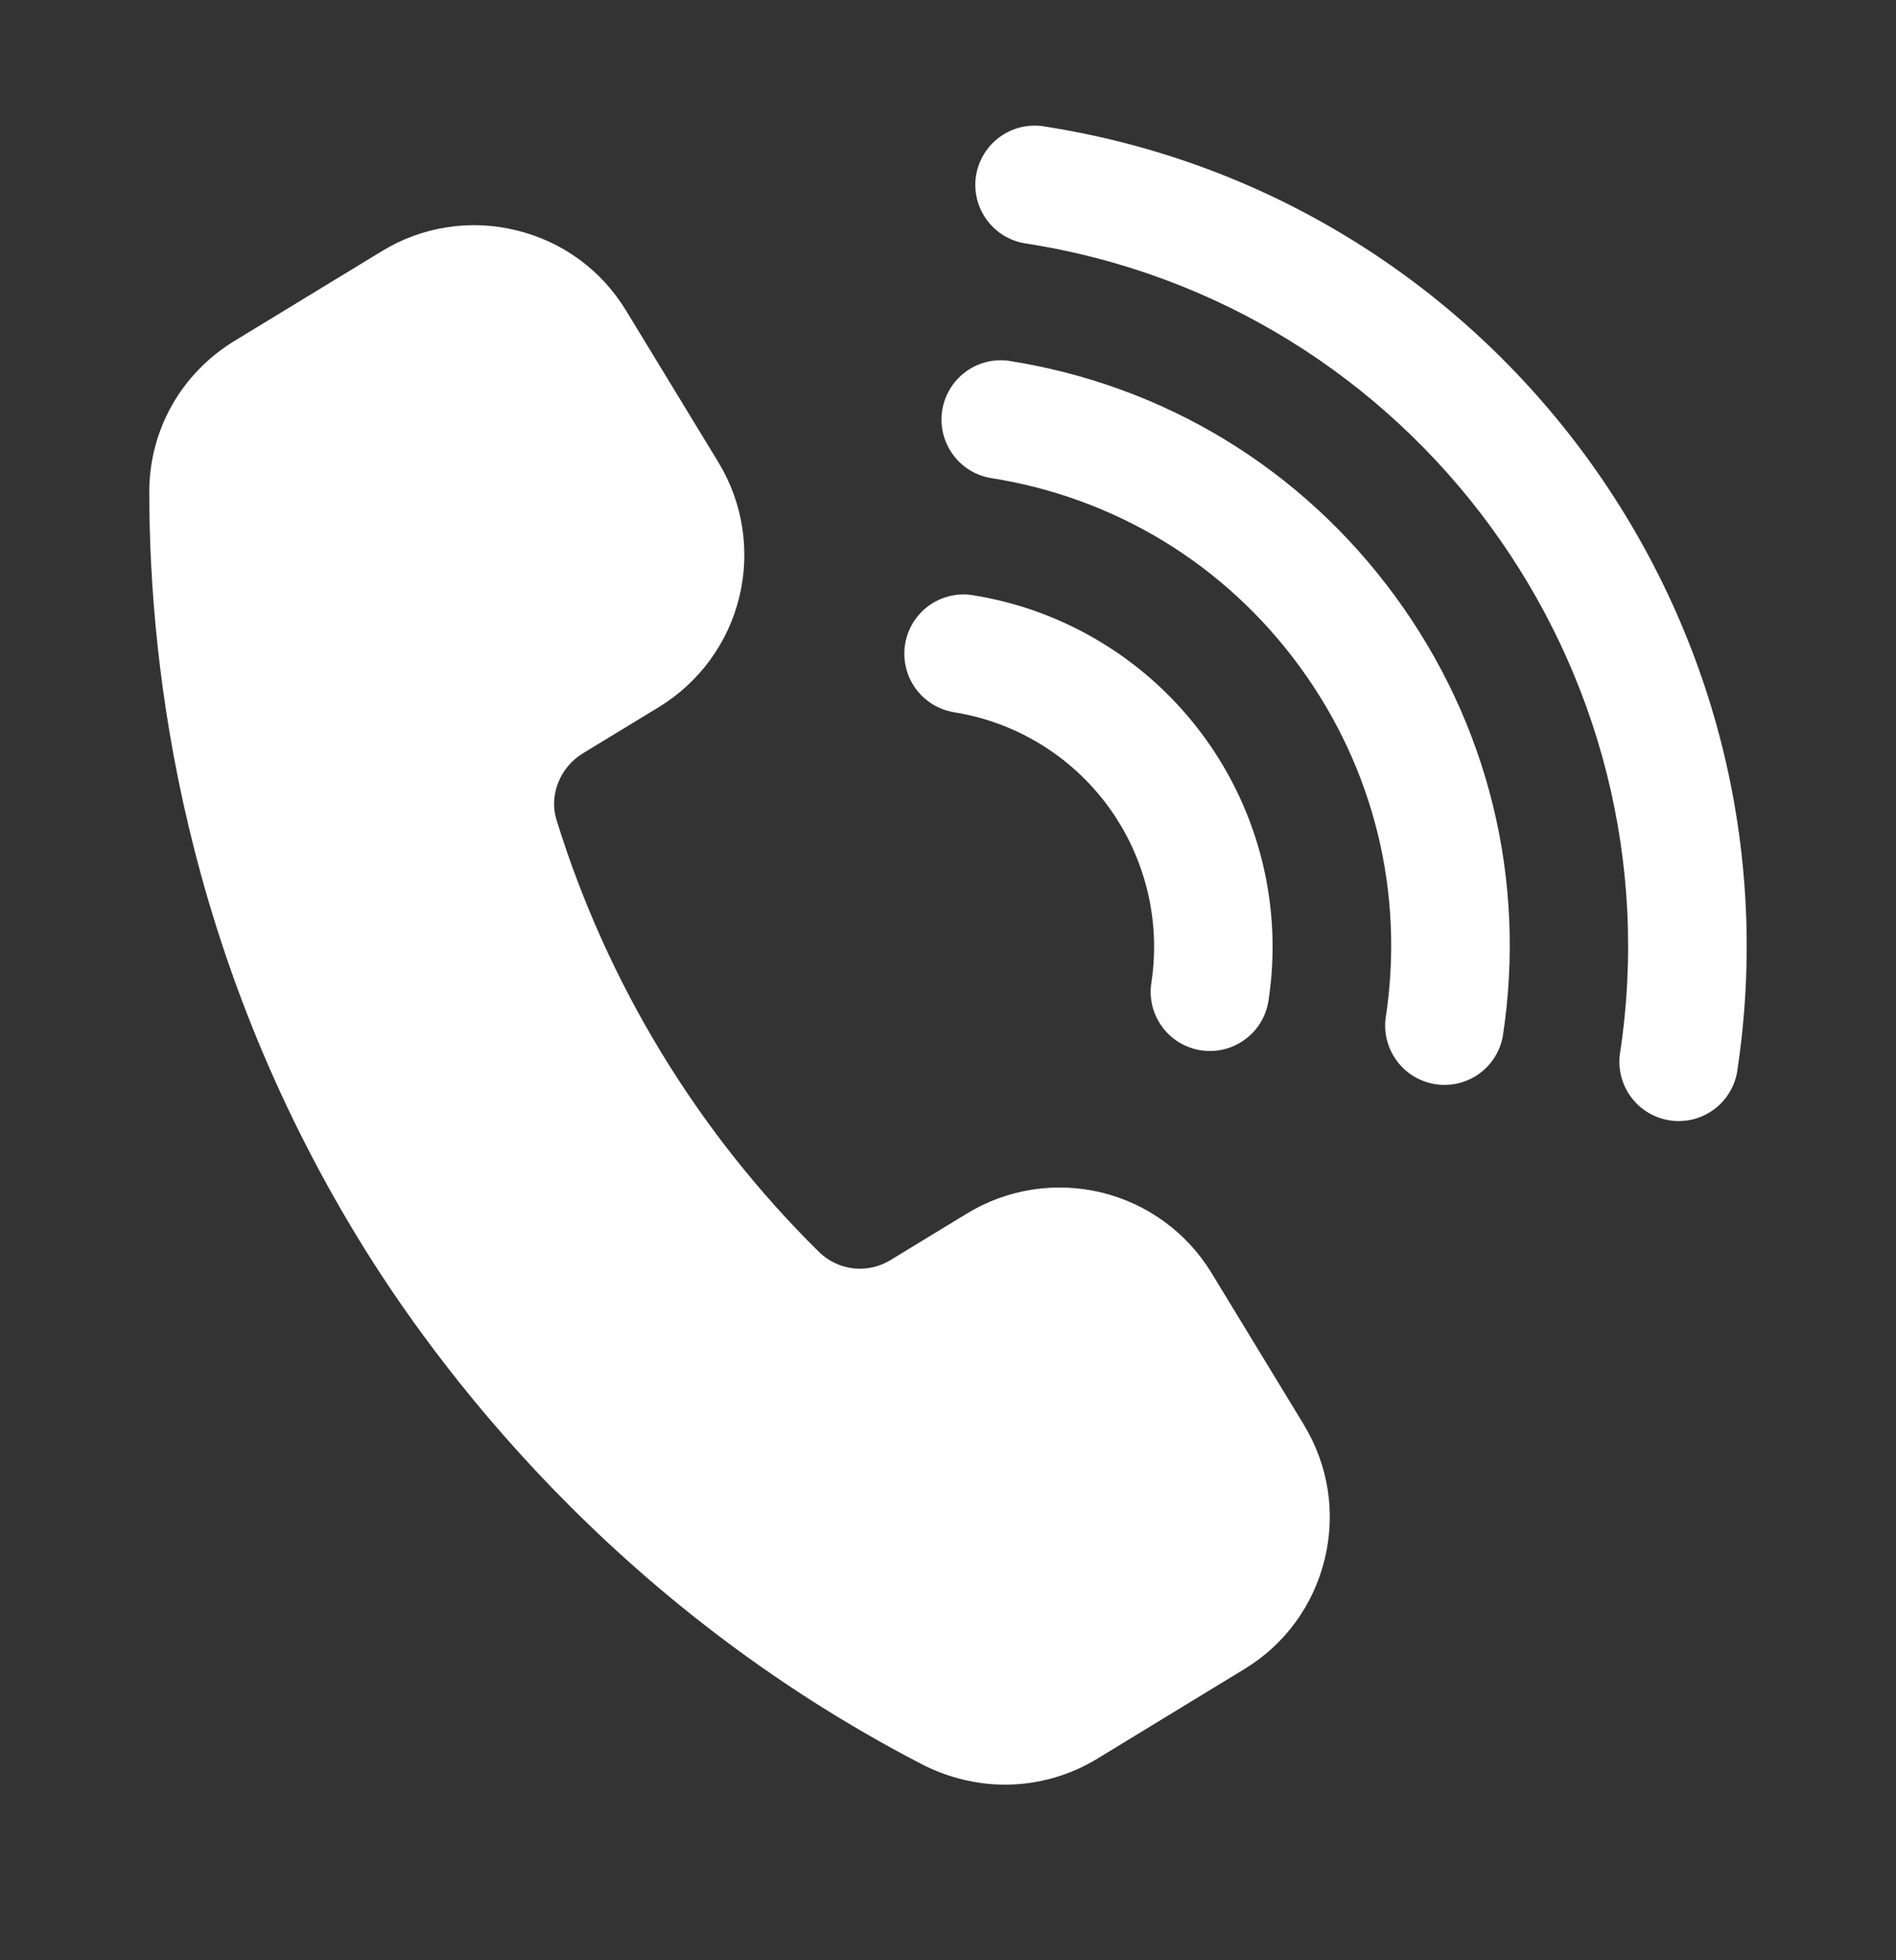 <svg width="30" height="31" viewBox="0 0 30 31" fill="none" xmlns="http://www.w3.org/2000/svg">
<rect x="0" y="0" width="30" height="31" fill="#333333" stroke="none"/>
<path d="M20.63 22.531C21.021 23.173 21.138 23.928 20.96 24.658C20.873 25.018 20.716 25.356 20.498 25.655C20.28 25.953 20.005 26.205 19.688 26.396L17.36 27.814C16.922 28.081 16.419 28.222 15.906 28.223C15.452 28.223 14.994 28.113 14.57 27.892C9.68 25.356 6.888 21.59 5.659 19.571C2.935 15.098 2.363 10.689 2.362 7.78C2.362 6.8 2.867 5.905 3.712 5.39L6.042 3.972C6.357 3.779 6.707 3.65 7.073 3.594C7.438 3.537 7.811 3.554 8.169 3.642C8.899 3.819 9.517 4.27 9.907 4.913L11.369 7.314C11.756 7.952 11.874 8.717 11.698 9.441C11.522 10.166 11.065 10.791 10.429 11.18L9.222 11.914C8.86 12.134 8.684 12.577 8.805 12.965C9.606 15.554 11.036 17.905 12.967 19.807C13.116 19.949 13.308 20.038 13.512 20.059C13.717 20.08 13.923 20.032 14.097 19.923L15.303 19.189C15.94 18.802 16.705 18.683 17.43 18.859C18.154 19.035 18.78 19.492 19.168 20.128L20.631 22.531H20.63ZM15.083 11.262C16.066 11.415 16.947 11.951 17.535 12.753C18.122 13.555 18.368 14.557 18.218 15.54C18.199 15.662 18.204 15.786 18.233 15.906C18.262 16.025 18.315 16.138 18.388 16.237C18.461 16.337 18.552 16.421 18.657 16.485C18.763 16.548 18.88 16.591 19.001 16.61C19.123 16.628 19.247 16.623 19.367 16.594C19.486 16.565 19.599 16.512 19.698 16.439C19.798 16.367 19.882 16.275 19.946 16.17C20.01 16.064 20.052 15.948 20.071 15.826C20.297 14.352 19.929 12.848 19.047 11.646C18.166 10.443 16.844 9.638 15.37 9.409C15.127 9.376 14.881 9.441 14.685 9.587C14.489 9.734 14.357 9.952 14.32 10.195C14.283 10.437 14.341 10.684 14.484 10.884C14.627 11.083 14.842 11.219 15.083 11.261V11.262ZM15.941 5.703C15.7 5.676 15.458 5.742 15.266 5.89C15.073 6.037 14.945 6.253 14.908 6.492C14.871 6.732 14.928 6.976 15.068 7.175C15.207 7.373 15.417 7.51 15.655 7.556C17.635 7.862 19.377 8.92 20.561 10.537C21.745 12.153 22.229 14.133 21.923 16.113C21.896 16.354 21.963 16.596 22.11 16.788C22.257 16.981 22.473 17.109 22.713 17.146C22.952 17.183 23.197 17.126 23.395 16.987C23.594 16.847 23.73 16.637 23.777 16.399C24.159 13.924 23.555 11.449 22.074 9.428C20.594 7.408 18.416 6.085 15.941 5.703ZM16.513 1.997C16.267 1.96 16.017 2.021 15.817 2.168C15.616 2.315 15.482 2.535 15.443 2.781C15.365 3.292 15.715 3.771 16.227 3.85C22.358 4.796 26.575 10.553 25.629 16.685C25.602 16.926 25.669 17.168 25.816 17.36C25.963 17.553 26.179 17.681 26.419 17.718C26.658 17.755 26.903 17.698 27.101 17.558C27.299 17.419 27.436 17.209 27.483 16.971C28.587 9.818 23.666 3.102 16.513 1.998V1.997Z" fill="white"/>
</svg>

